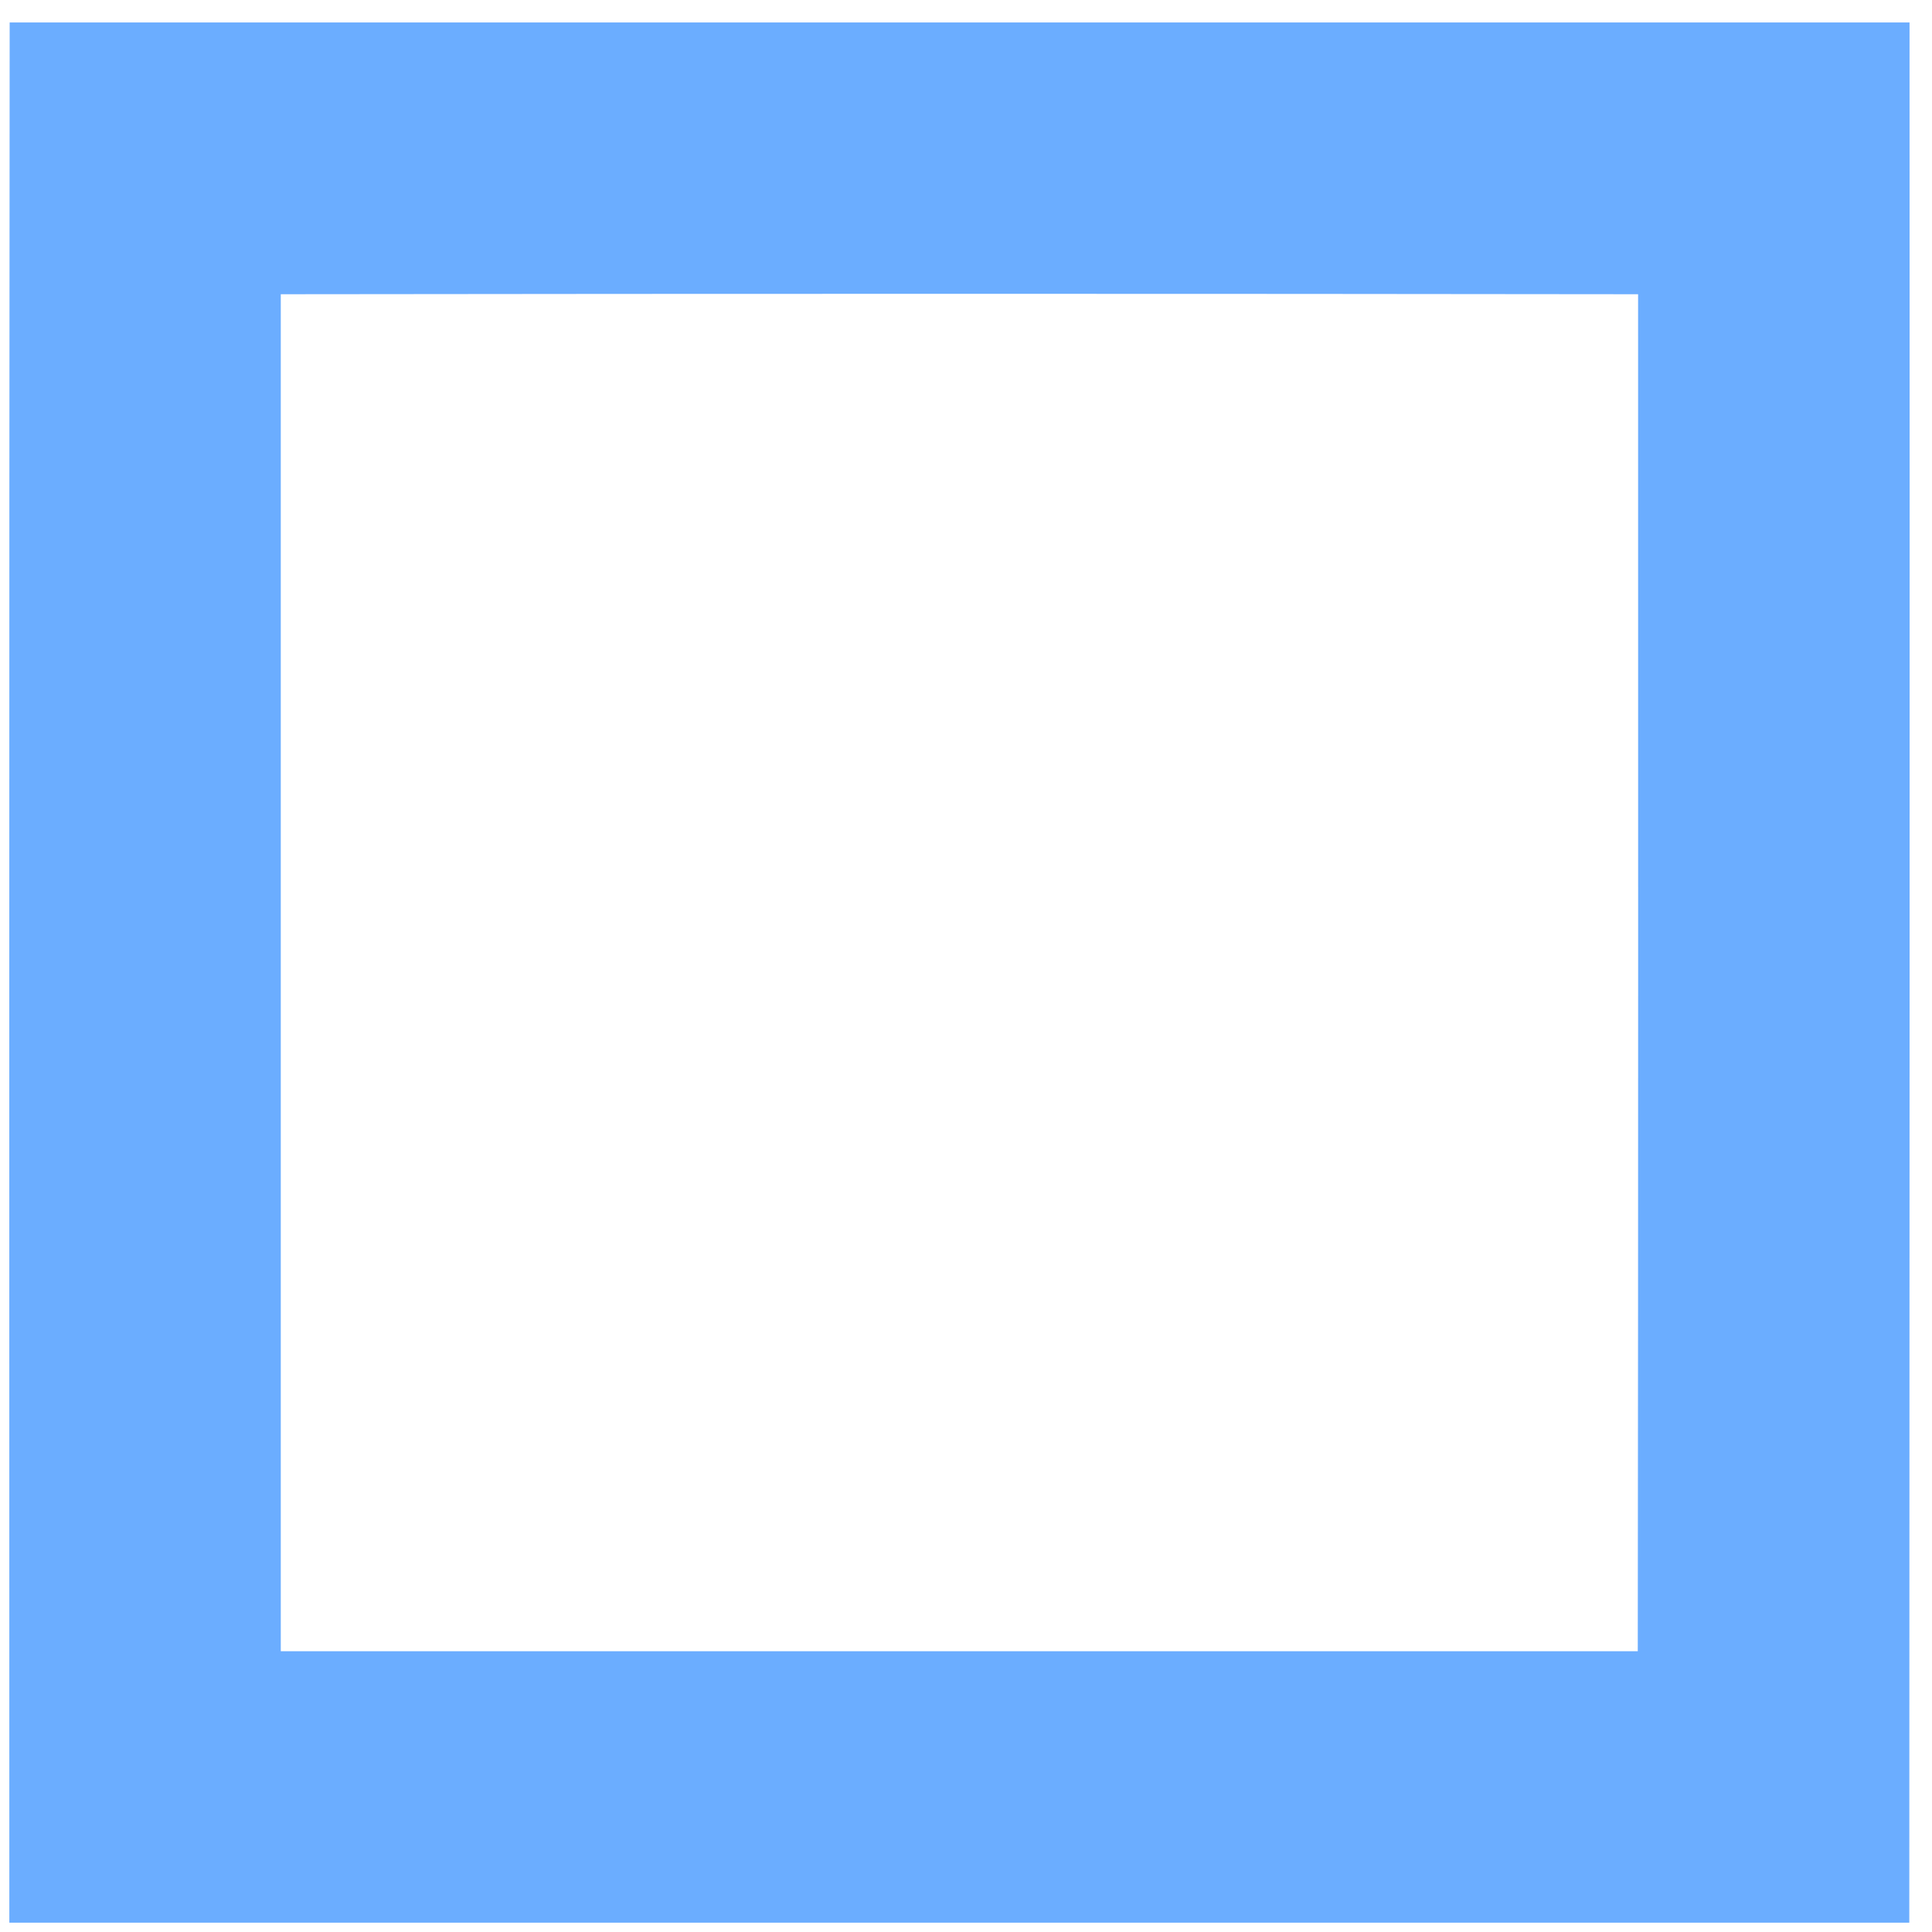 ﻿<?xml version="1.0" encoding="utf-8"?>
<svg version="1.1" xmlns:xlink="http://www.w3.org/1999/xlink" width="24px" height="24px" xmlns="http://www.w3.org/2000/svg">
  <g transform="matrix(1 0 0 1 -609 -129 )">
    <path d="M 0.116 23.884  C 0.116 16.017  0.113 8.146  0.12 0.279  C 7.987 0.279  15.854 0.279  23.721 0.279  C 23.724 8.146  23.721 16.017  23.718 23.884  C 15.85 23.884  7.983 23.884  0.116 23.884  Z M 20.349 3.655  C 14.728 3.648  9.11 3.648  3.488 3.655  C 3.488 9.272  3.488 14.89  3.488 20.512  C 9.106 20.512  14.728 20.512  20.345 20.512  C 20.352 14.89  20.349 9.272  20.349 3.655  Z " fill-rule="nonzero" fill="#6badff" stroke="none" transform="matrix(1 0 0 1 609 129 )" />
  </g>
</svg>